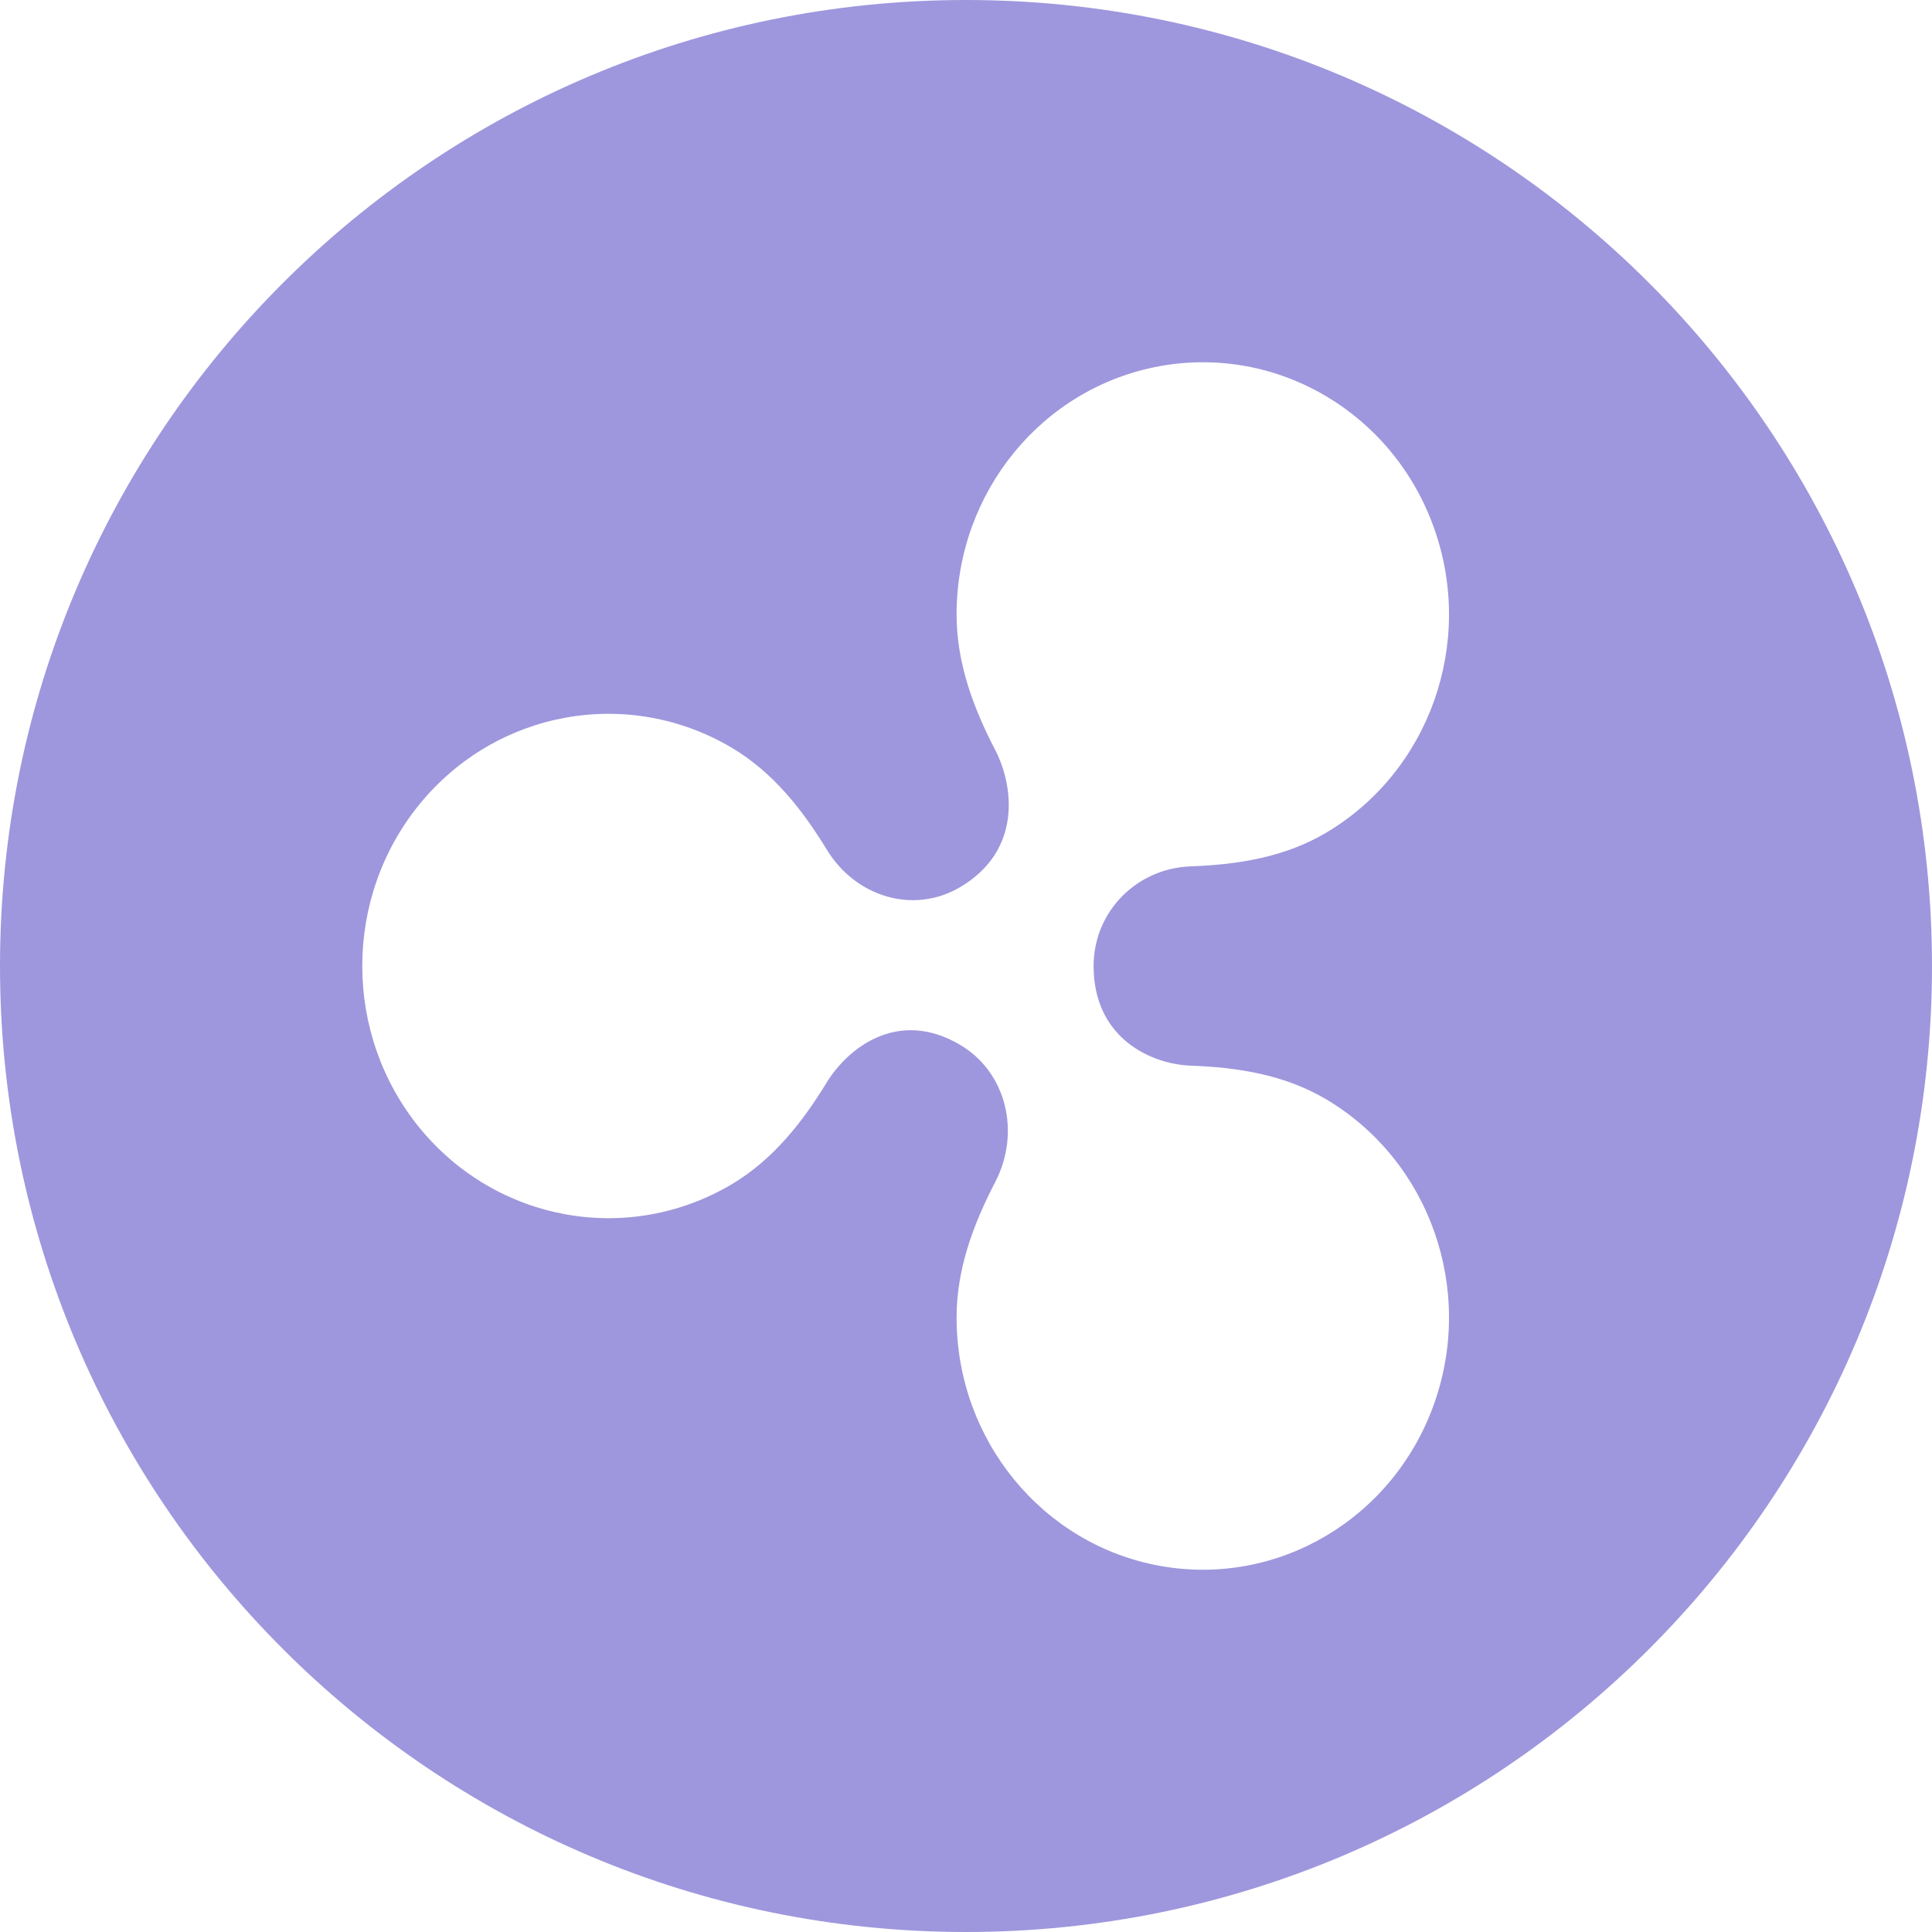 <?xml version="1.0" encoding="UTF-8"?>
<svg width="24px" height="24px" viewBox="0 0 24 24" version="1.1" xmlns="http://www.w3.org/2000/svg" xmlns:xlink="http://www.w3.org/1999/xlink">
    <!-- Generator: sketchtool 49.1 (51147) - http://www.bohemiancoding.com/sketch -->
    <title>39D85445-AC31-4555-AE65-0715C1D47C07</title>
    <desc>Created with sketchtool.</desc>
    <defs></defs>
    <g id="content" stroke="none" stroke-width="1" fill="none" fill-rule="evenodd" opacity="0.5">
        <g id="exoscope_episode" transform="translate(-675, -2568)" fill="#3D2FBB" fill-rule="nonzero">
            <g id="4" transform="translate(240, 2562)">
                <g id="xrp" transform="translate(435, 6)">
                    <path d="M12,24 C5.373,24 0,18.627 0,12 C0,5.373 5.373,0 12,0 C18.627,0 24,5.373 24,12 C24,18.627 18.627,24 12,24 Z M16.471,13.654 C15.953,13.348 15.37,13.259 14.792,13.238 C14.308,13.221 13.585,12.903 13.585,12 C13.585,11.327 14.117,10.786 14.793,10.762 C15.37,10.741 15.953,10.652 16.471,10.346 C17.756,9.586 18.323,7.99 17.815,6.562 C17.308,5.133 15.872,4.284 14.41,4.548 C12.949,4.812 11.883,6.113 11.883,7.633 C11.883,8.24 12.094,8.799 12.363,9.317 C12.589,9.753 12.704,10.561 11.928,11.02 C11.351,11.361 10.631,11.145 10.271,10.555 C9.967,10.057 9.601,9.591 9.087,9.287 C7.802,8.527 6.169,8.822 5.215,9.986 C4.262,11.151 4.262,12.849 5.215,14.014 C6.169,15.178 7.802,15.473 9.087,14.713 C9.6,14.409 9.967,13.943 10.271,13.445 C10.52,13.037 11.143,12.516 11.928,12.98 C12.504,13.321 12.682,14.068 12.363,14.684 C12.094,15.202 11.883,15.76 11.883,16.367 C11.883,17.887 12.949,19.188 14.41,19.452 C15.872,19.716 17.308,18.867 17.815,17.438 C18.323,16.01 17.756,14.414 16.471,13.654 Z"></path>
                </g>
            </g>
        </g>
    </g>
</svg>